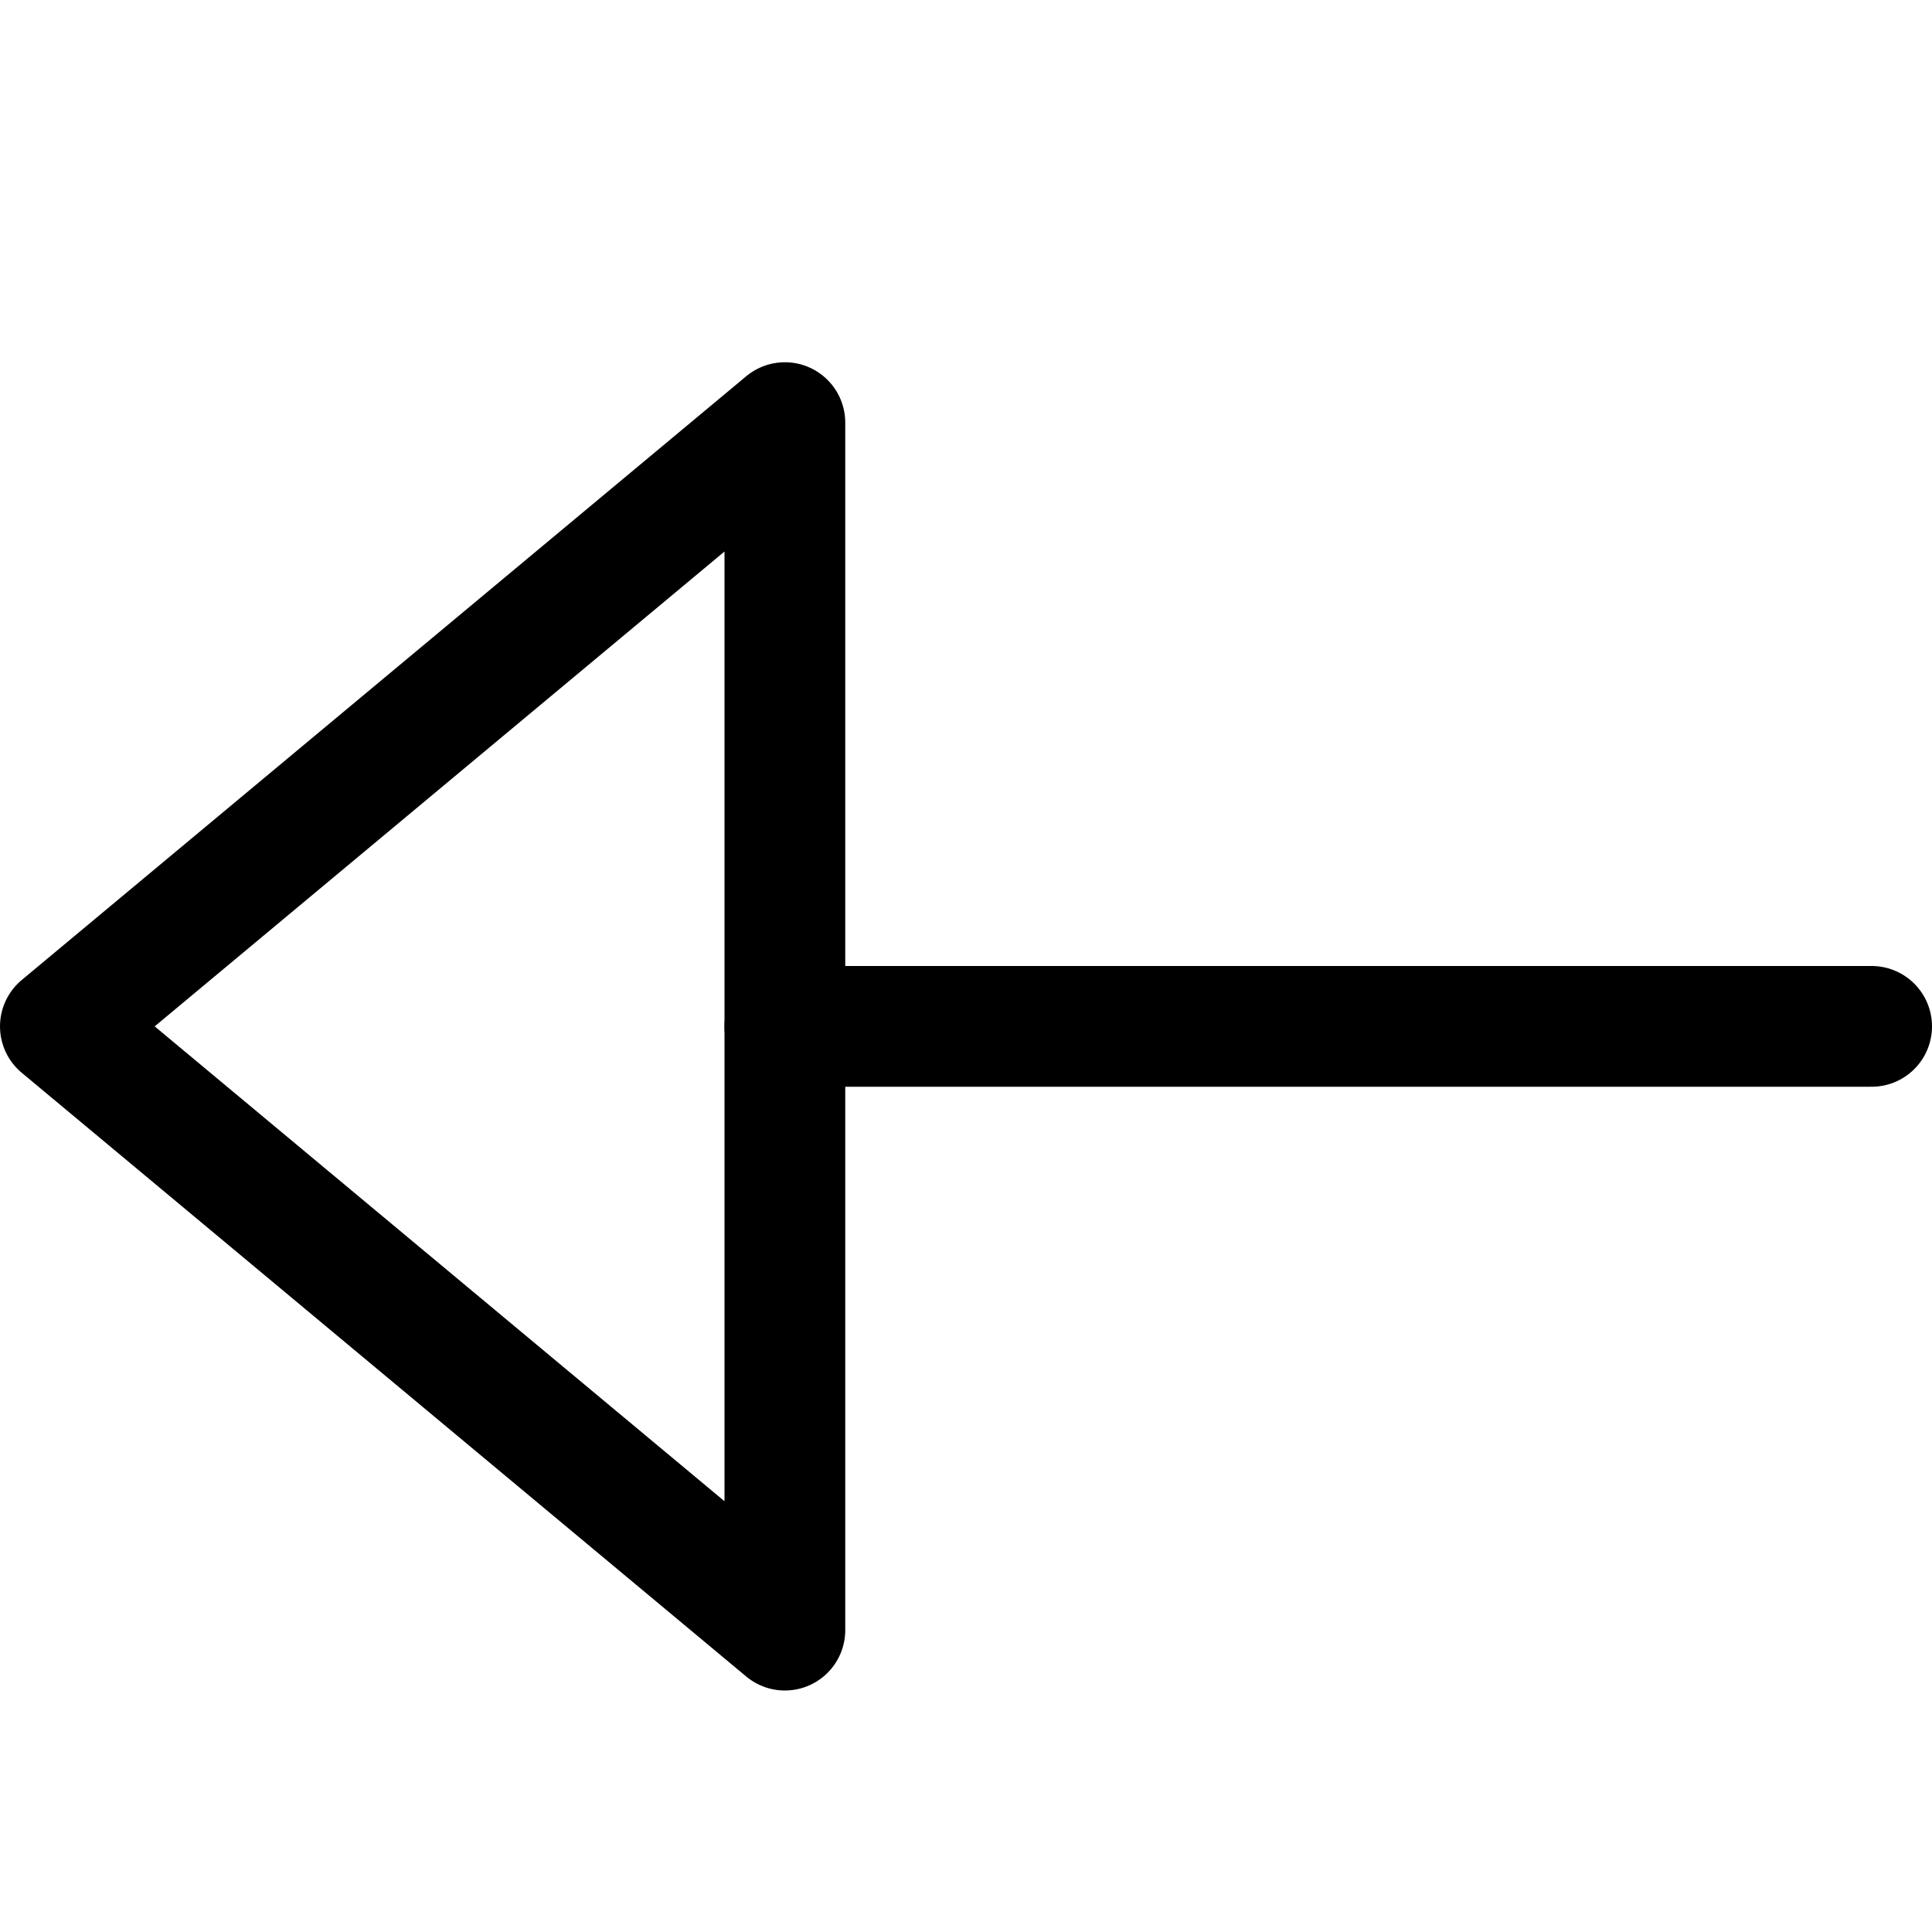 <svg xmlns="http://www.w3.org/2000/svg" viewBox="0 0 16 16" width="16" height="16"><title>arrow w</title><g class="nc-icon-wrapper" stroke-width="1" fill="currentColor" stroke="currentColor"><line fill="none" stroke-linecap="round" stroke-linejoin="round" stroke-miterlimit="10" x1="15.5" y1="8.5" x2="6.5" y2="8.5" data-color="color-2"/> <polygon fill="none" stroke="currentColor" stroke-linecap="round" stroke-linejoin="round" stroke-miterlimit="10" points="6.5,3.5 0.5,8.5 6.5,13.5 "/></g></svg>
